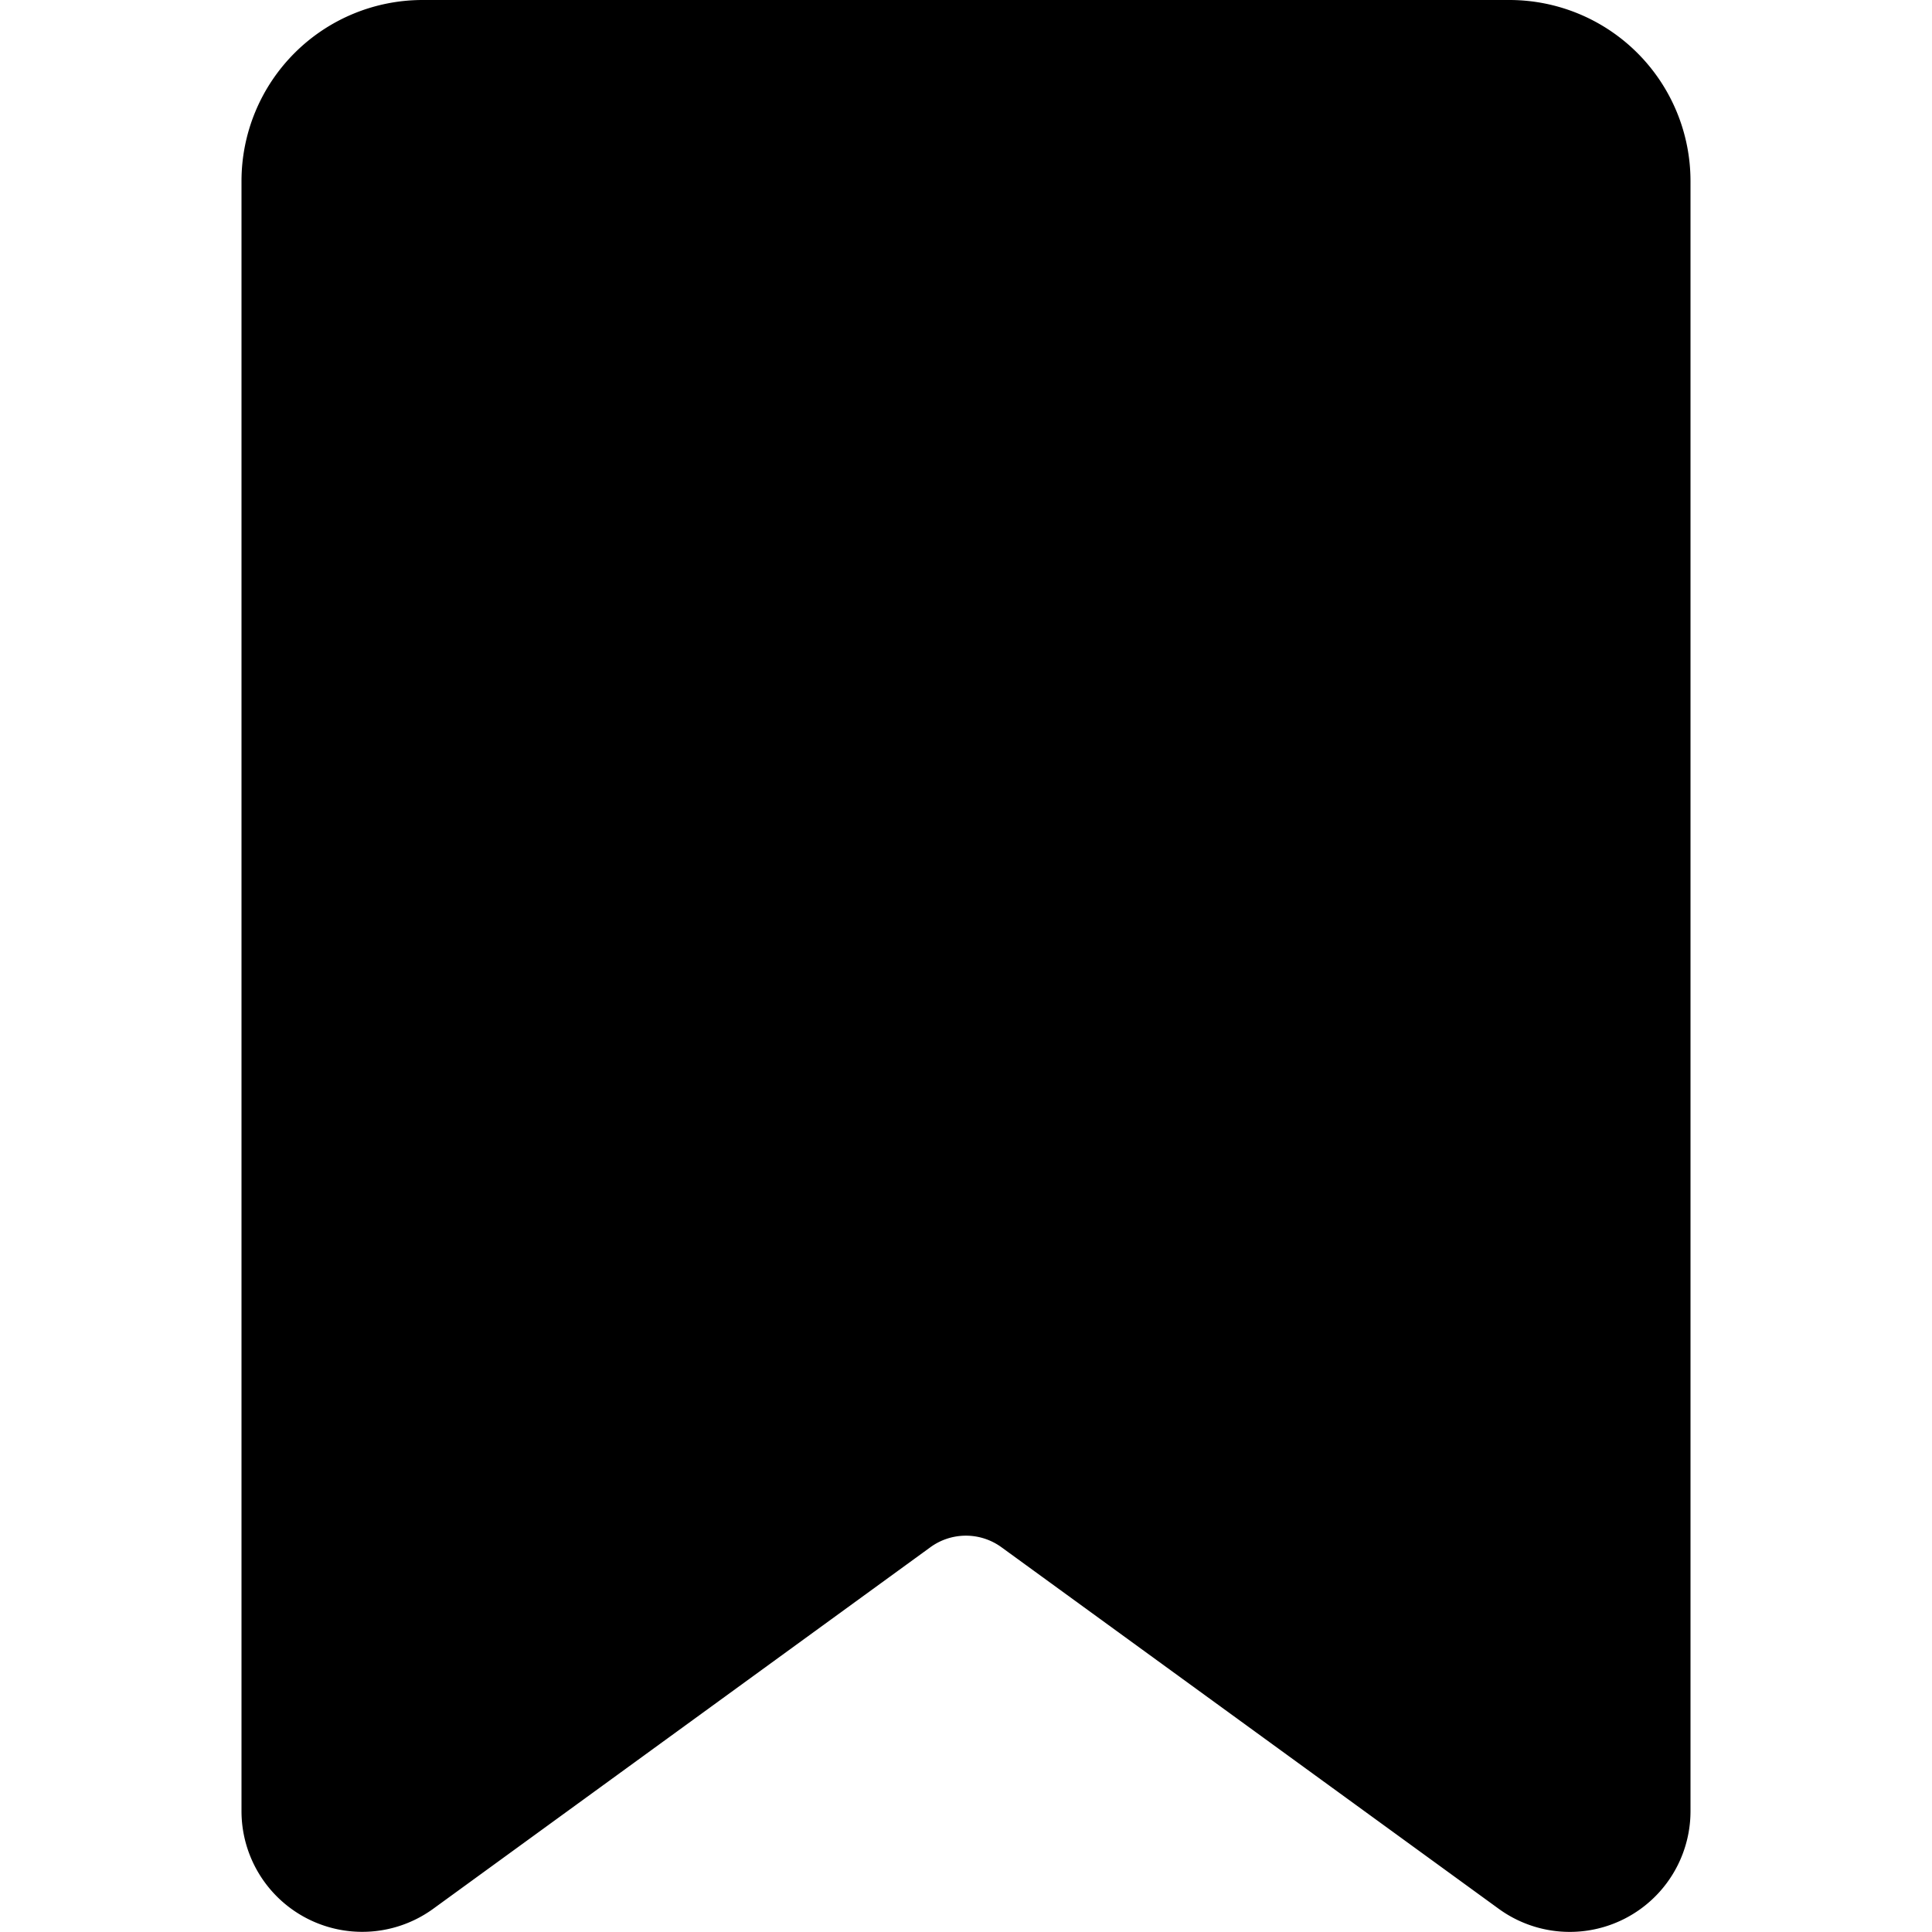 <svg viewBox="0 0 24 24" fill="currentColor">
    <path d="M18.75 0A2.25 2.25 0 0 1 21 2.25v20.252a1.5 1.5 0 0 1-2.382 1.21L12.44 19.22a.75.75 0 0 0-.882 0l-6.177 4.492A1.5 1.5 0 0 1 3 22.5V2.25A2.25 2.25 0 0 1 5.25 0h13.5Z"/>
</svg>
